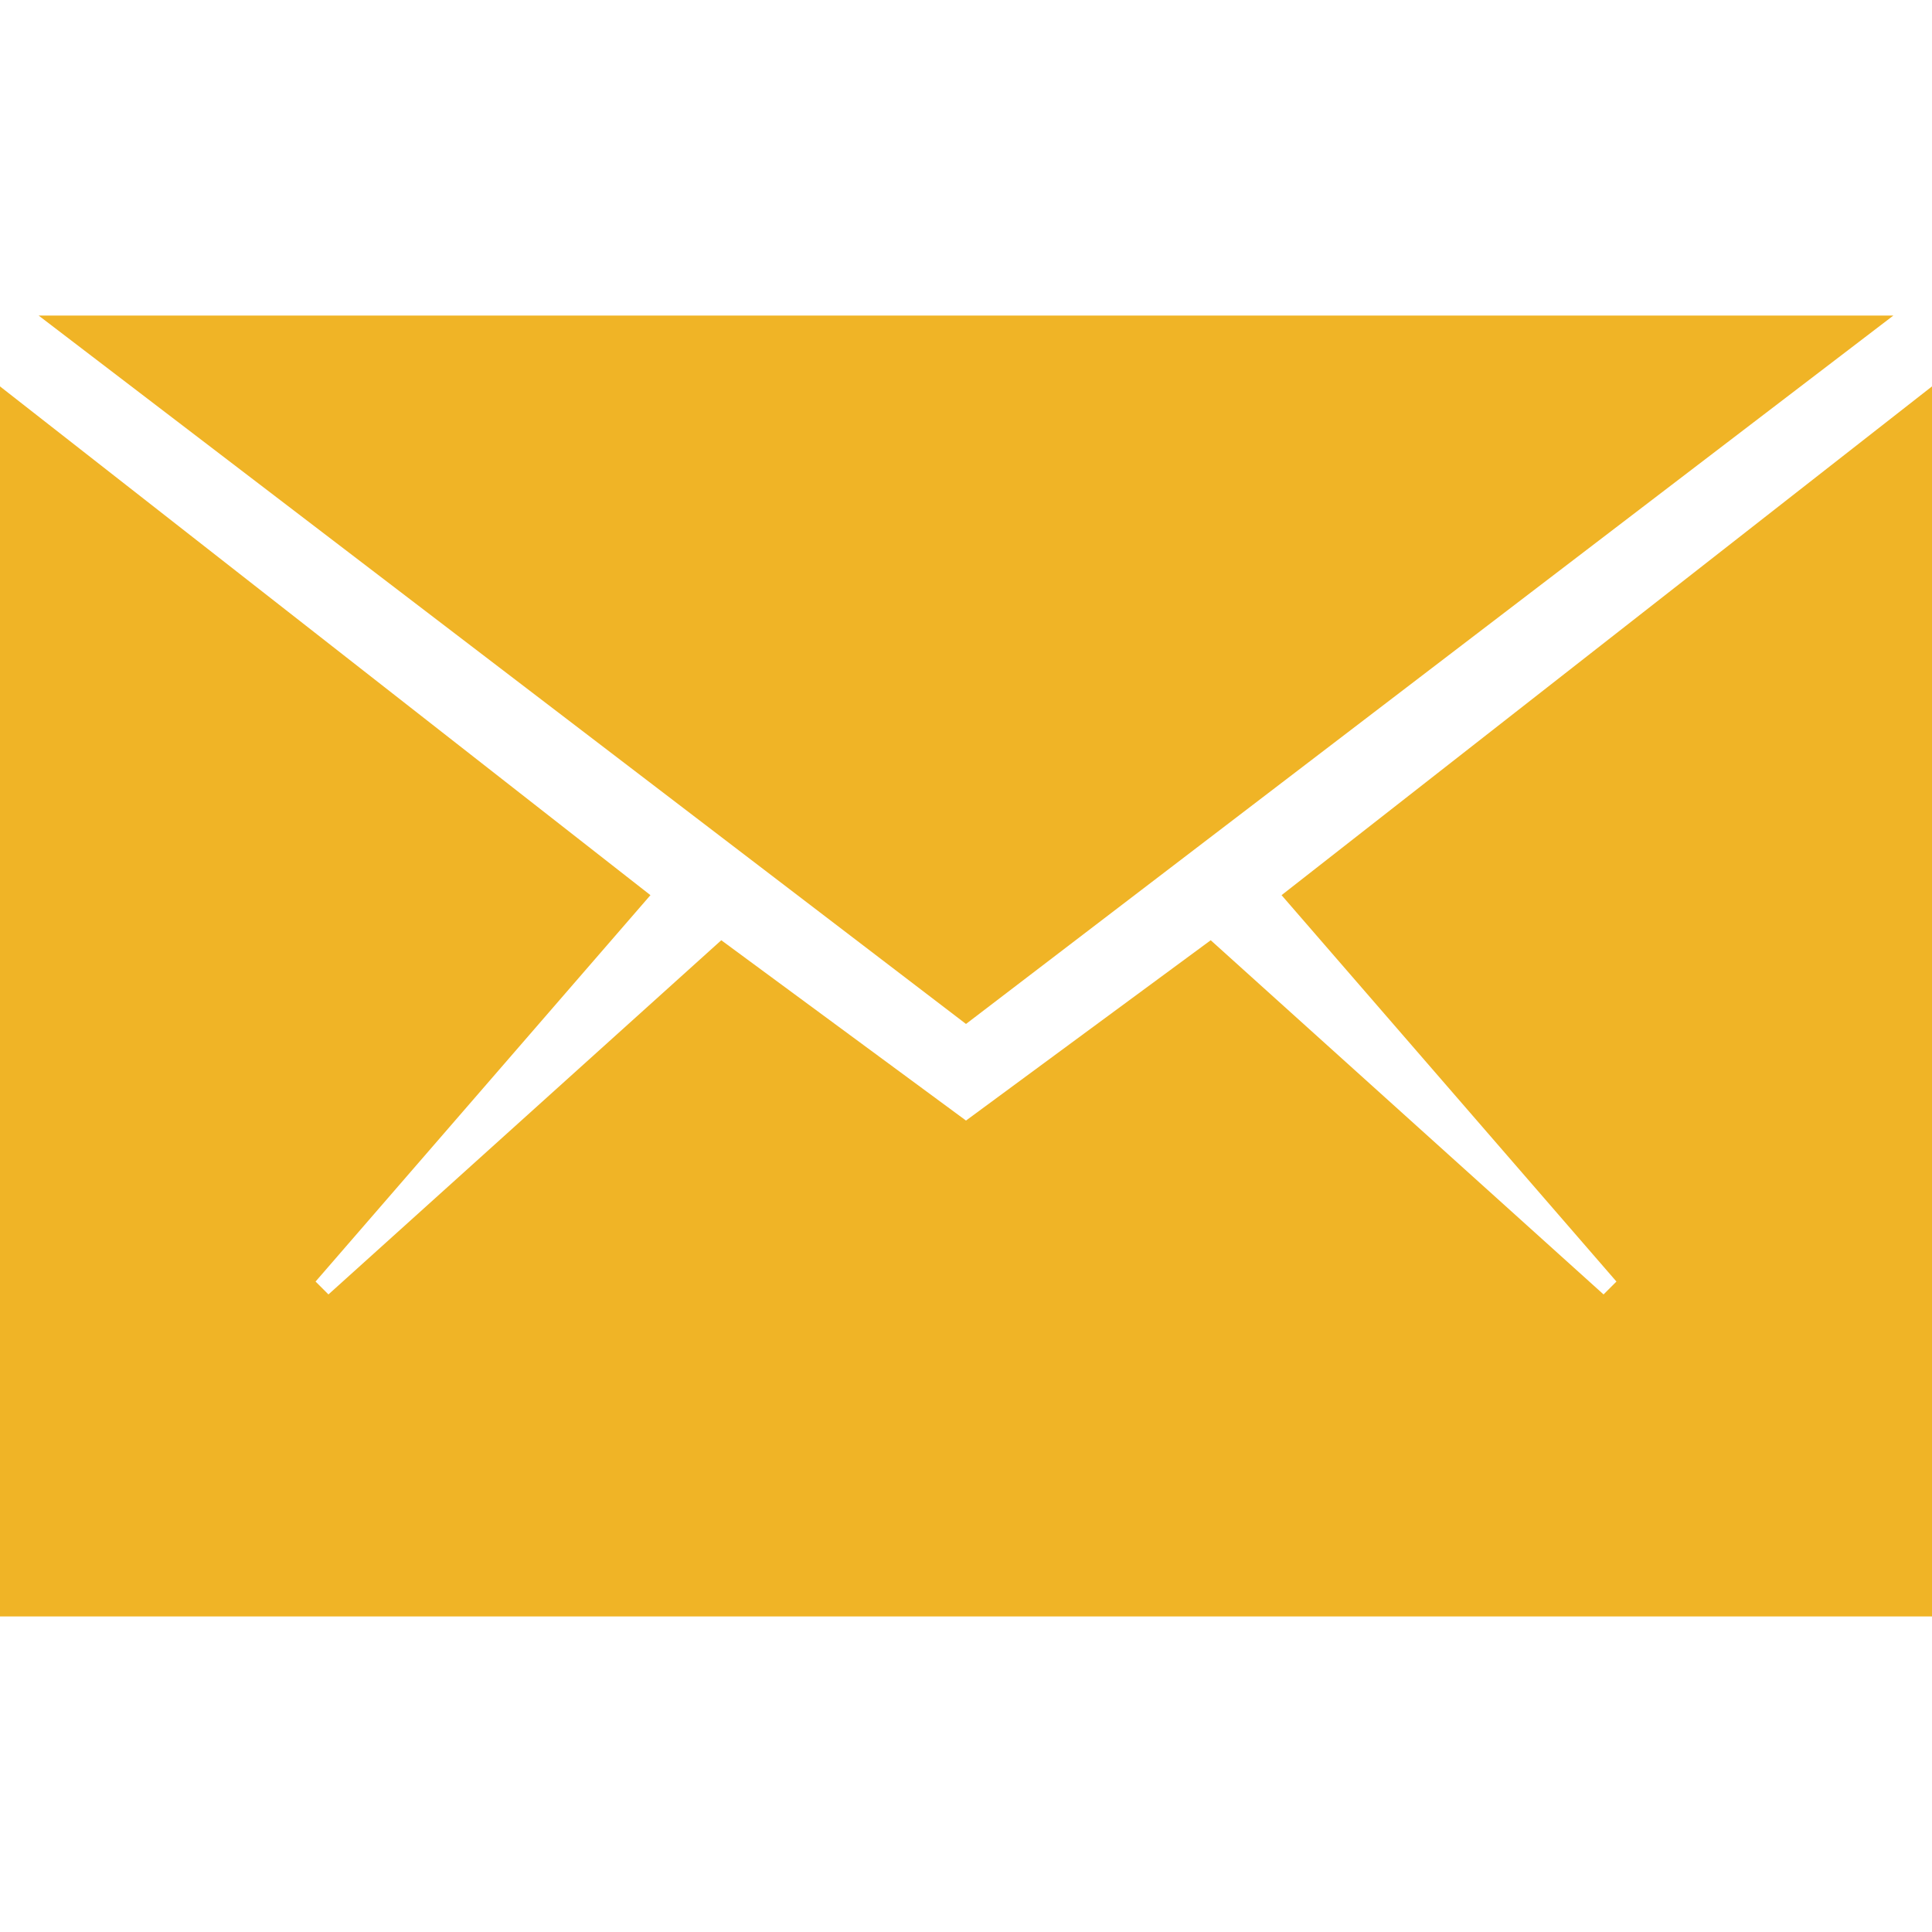 <?xml version="1.0" encoding="utf-8"?>
<!-- Generator: Adobe Illustrator 19.1.0, SVG Export Plug-In . SVG Version: 6.00 Build 0)  -->
<svg version="1.1" id="Layer_1" xmlns="http://www.w3.org/2000/svg" xmlns:xlink="http://www.w3.org/1999/xlink" x="0px" y="0px"
	 viewBox="0 0 30 30" style="enable-background:new 0 0 30 30;" xml:space="preserve">
<style type="text/css">
	.st0{fill:#F0B426;}
</style>
<g>
	<polygon class="st0" points="30,25.1 30,6 19.9,13.9 25.1,19.9 24.9,20.1 18.8,14.6 15,17.4 11.2,14.6 5.1,20.1 4.9,19.9 
		10.1,13.9 0,6 0,25.1 	"/>
	<polygon class="st0" points="29.4,4.9 0.6,4.9 15,15.9 	"/>
</g>
</svg>
